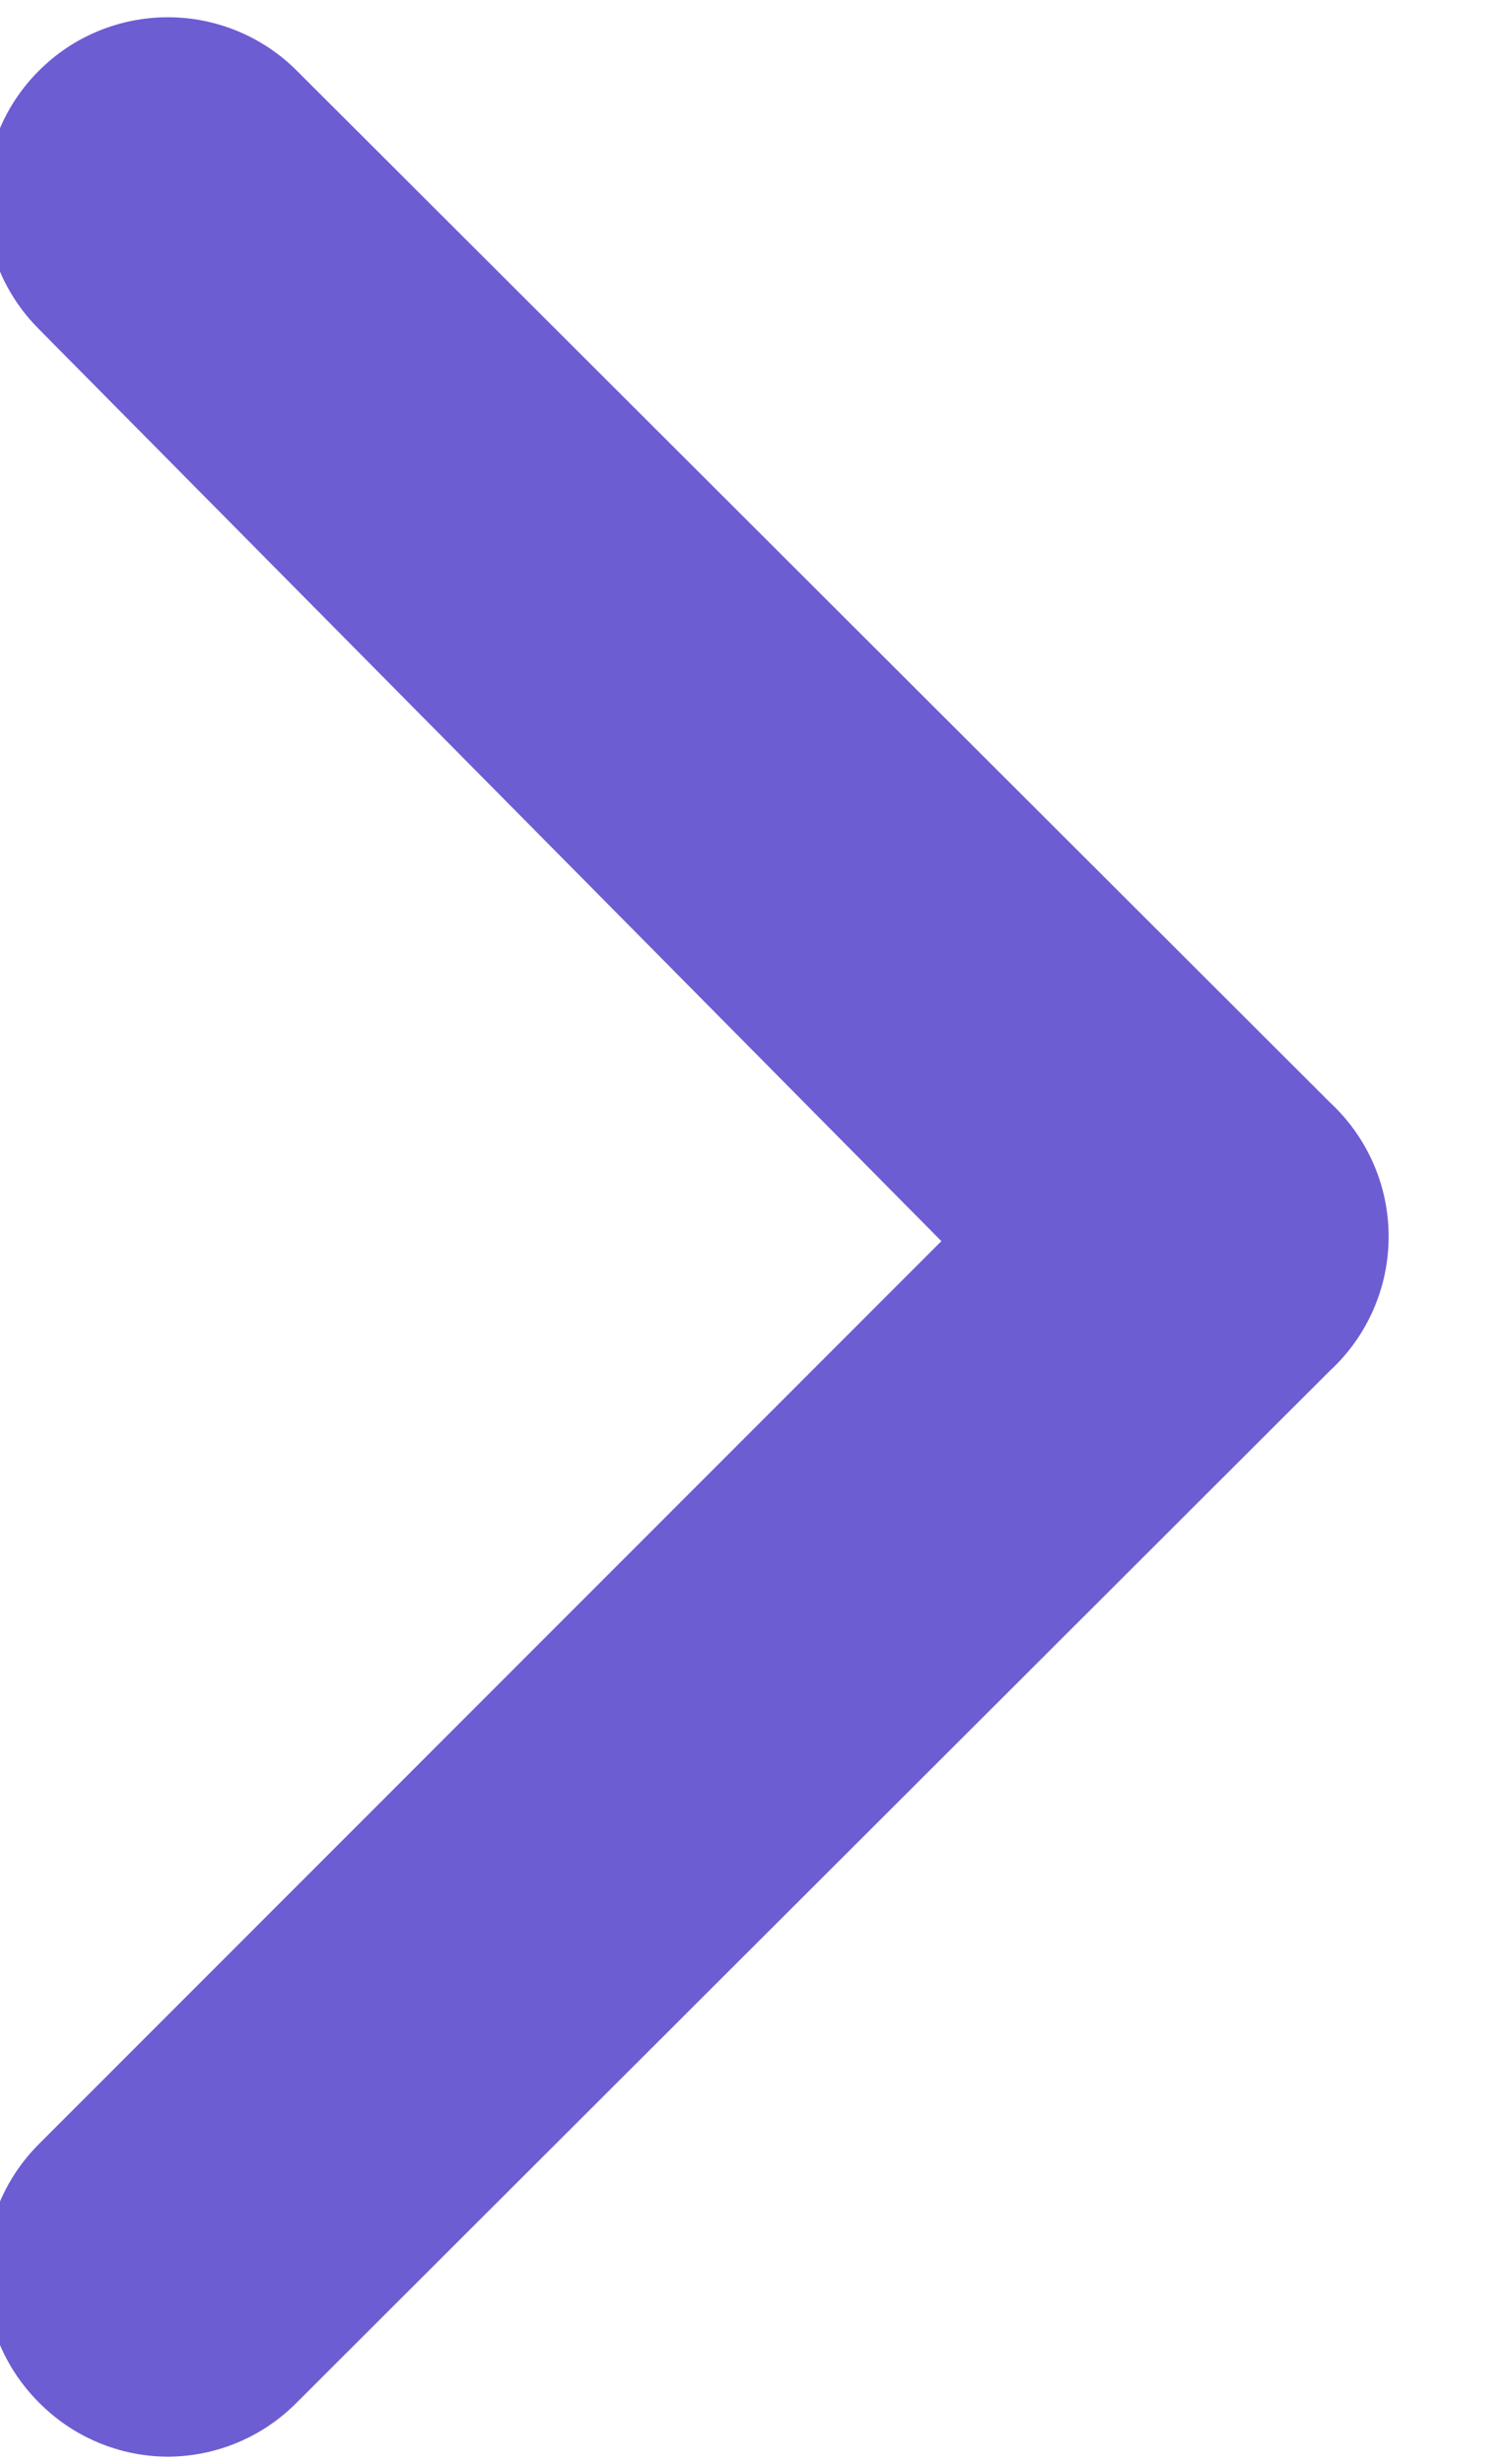 <svg width="22" height="36" viewBox="0 0 22 36" fill="none" xmlns="http://www.w3.org/2000/svg" xmlns:xlink="http://www.w3.org/1999/xlink">
<path d="M19.441,16.107L4.347,1.041C4.099,0.791 3.804,0.592 3.479,0.457C3.155,0.322 2.806,0.252 2.454,0.252C2.102,0.252 1.753,0.322 1.428,0.457C1.103,0.592 0.809,0.791 0.561,1.041C0.064,1.54 -0.215,2.216 -0.215,2.921C-0.215,3.625 0.064,4.301 0.561,4.801L13.761,18.134L0.561,31.334C0.064,31.834 -0.215,32.51 -0.215,33.214C-0.215,33.919 0.064,34.594 0.561,35.094C0.808,35.346 1.102,35.547 1.427,35.684C1.752,35.821 2.101,35.893 2.454,35.894C2.807,35.893 3.156,35.821 3.481,35.684C3.806,35.547 4.1,35.346 4.347,35.094L19.441,20.027C19.711,19.778 19.927,19.475 20.075,19.137C20.223,18.8 20.299,18.436 20.299,18.067C20.299,17.699 20.223,17.335 20.075,16.998C19.927,16.66 19.711,16.357 19.441,16.107L19.441,16.107Z" fill="#6C5DD3"/>
</svg>
